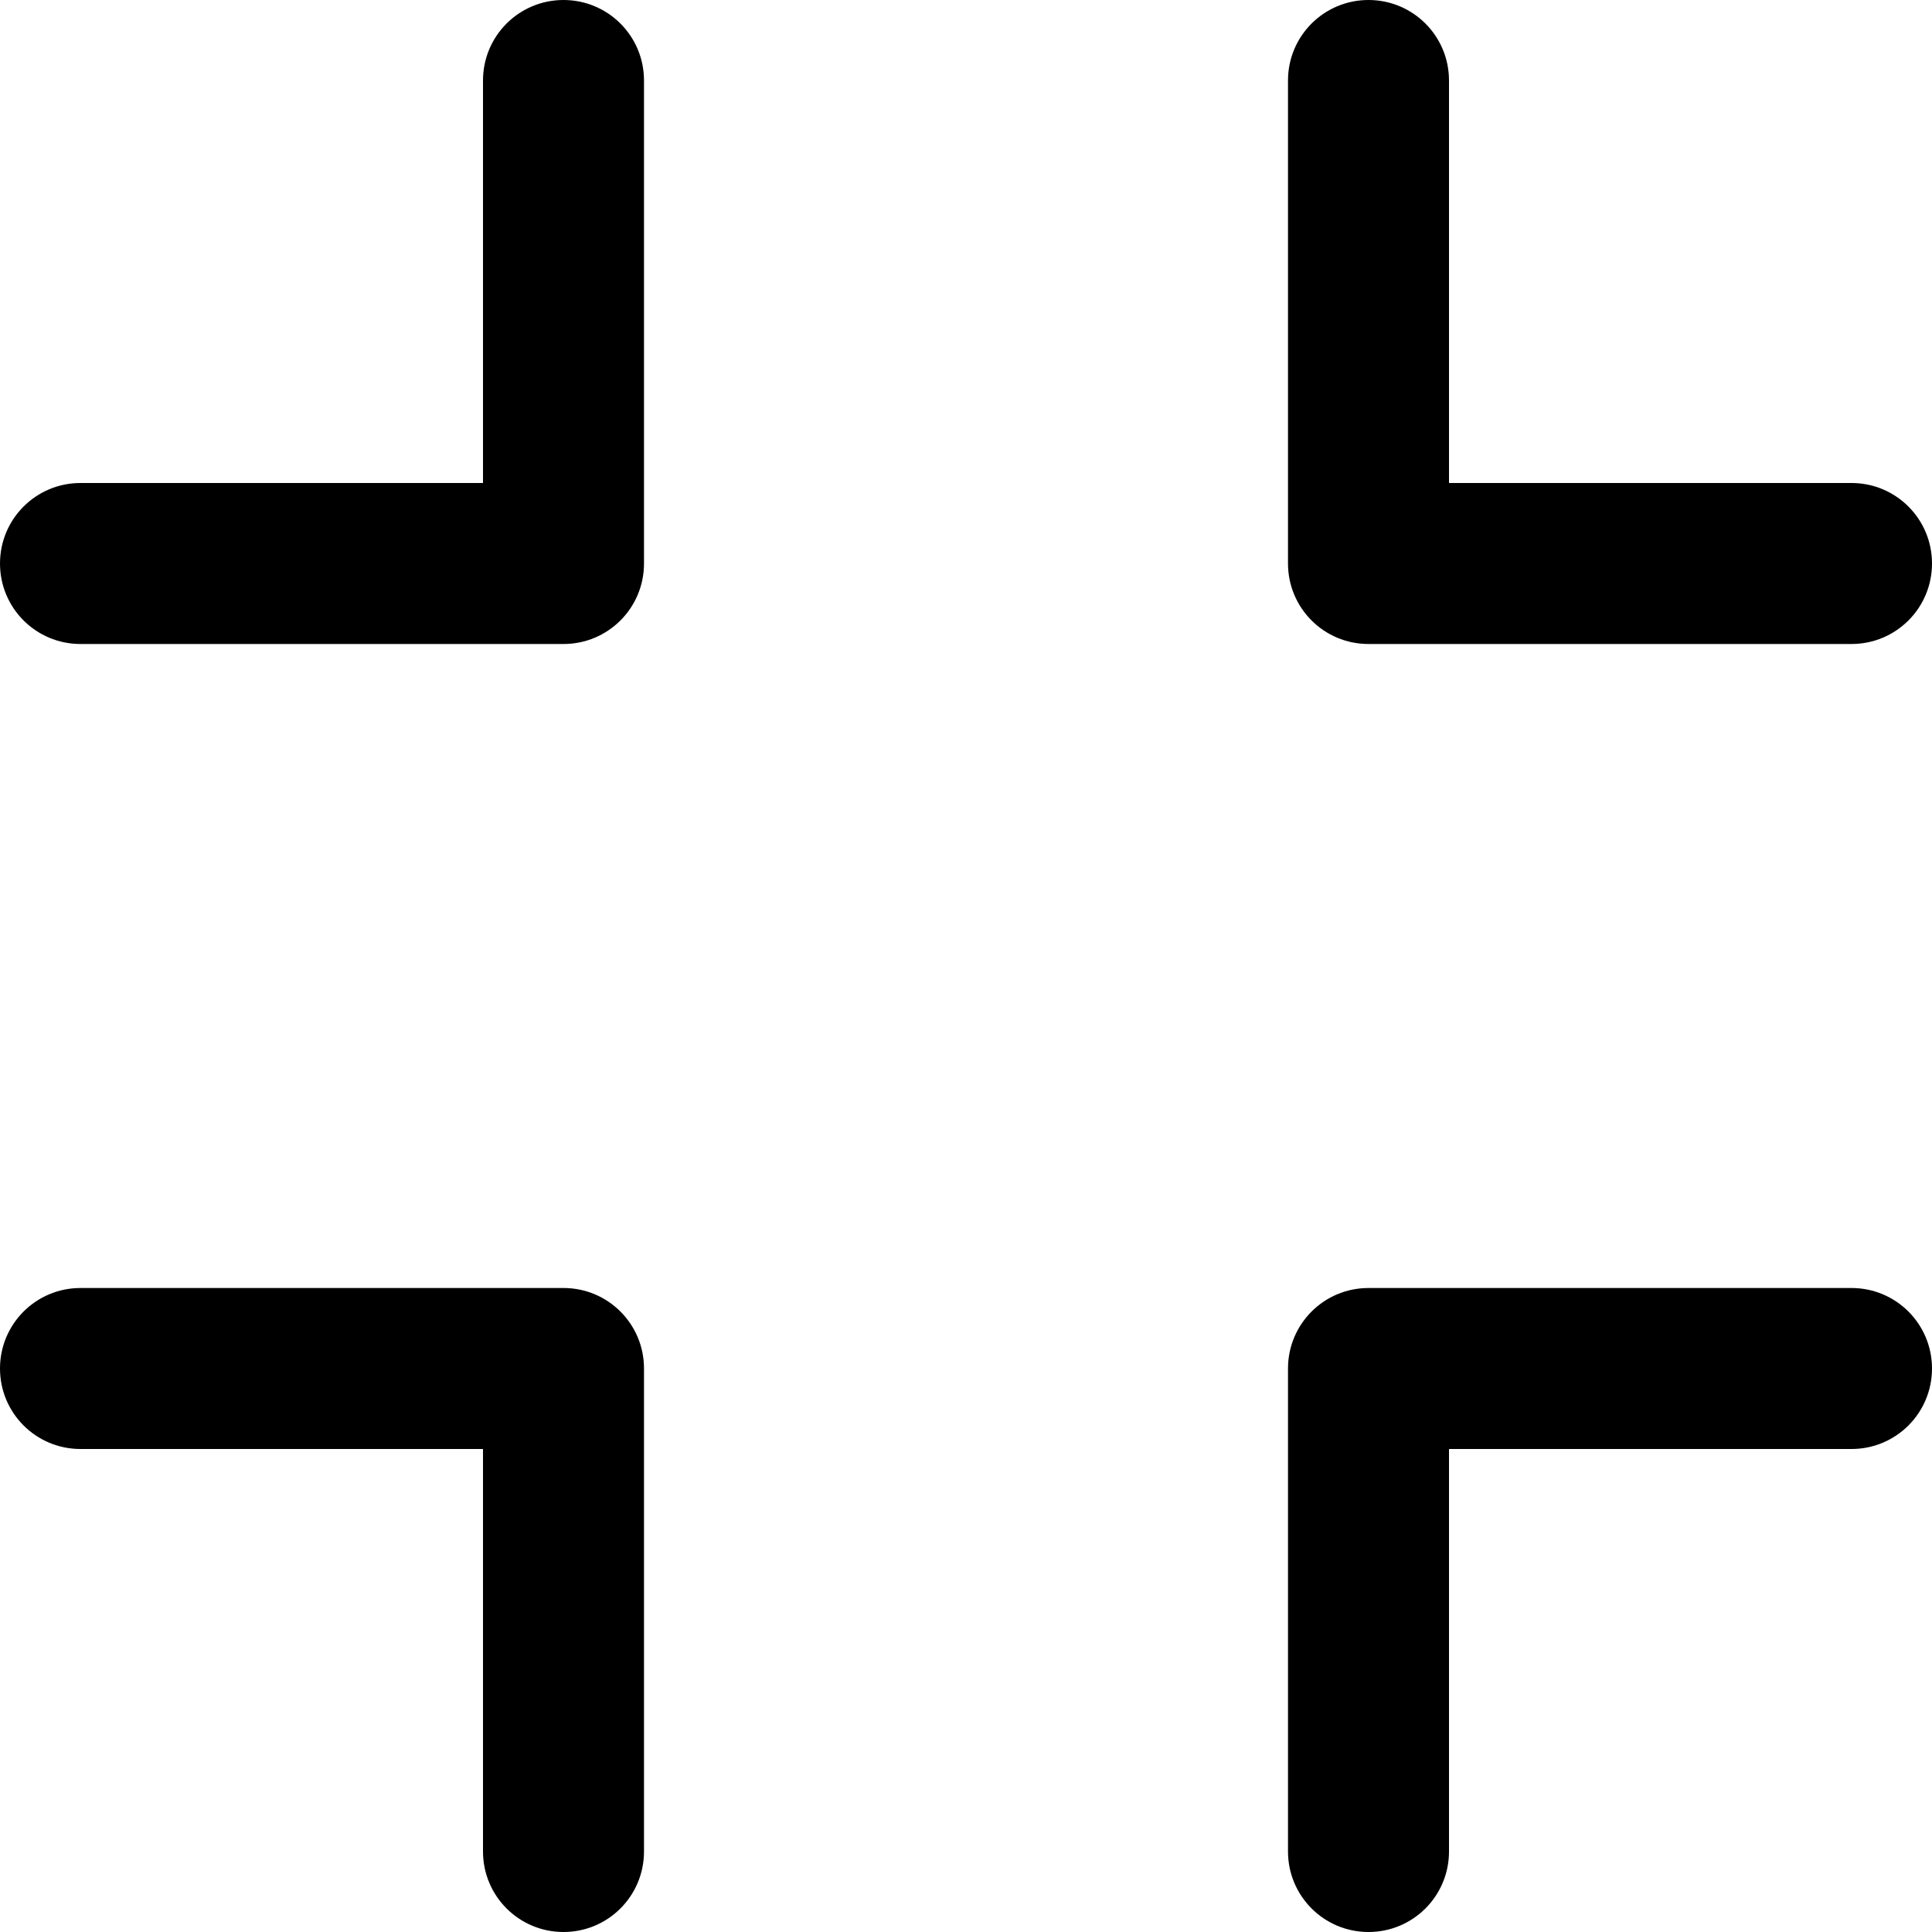 <svg viewBox="0 0 24 24" fill="currentColor"><path d="M17 8h6c.553 0 1-.447 1-1s-.447-1-1-1h-5V1c0-.553-.447-1-1-1s-1 .447-1 1v6c0 .553.447 1 1 1zM7 16H1c-.553 0-1 .447-1 1s.447 1 1 1h5v5c0 .553.447 1 1 1s1-.447 1-1v-6c0-.553-.447-1-1-1zm16 0h-6c-.553 0-1 .447-1 1v6c0 .553.447 1 1 1s1-.447 1-1v-5h5c.553 0 1-.447 1-1s-.447-1-1-1zM7 0c-.553 0-1 .447-1 1v5H1c-.553 0-1 .447-1 1s.447 1 1 1h6c.553 0 1-.447 1-1V1c0-.553-.447-1-1-1z"/></svg>